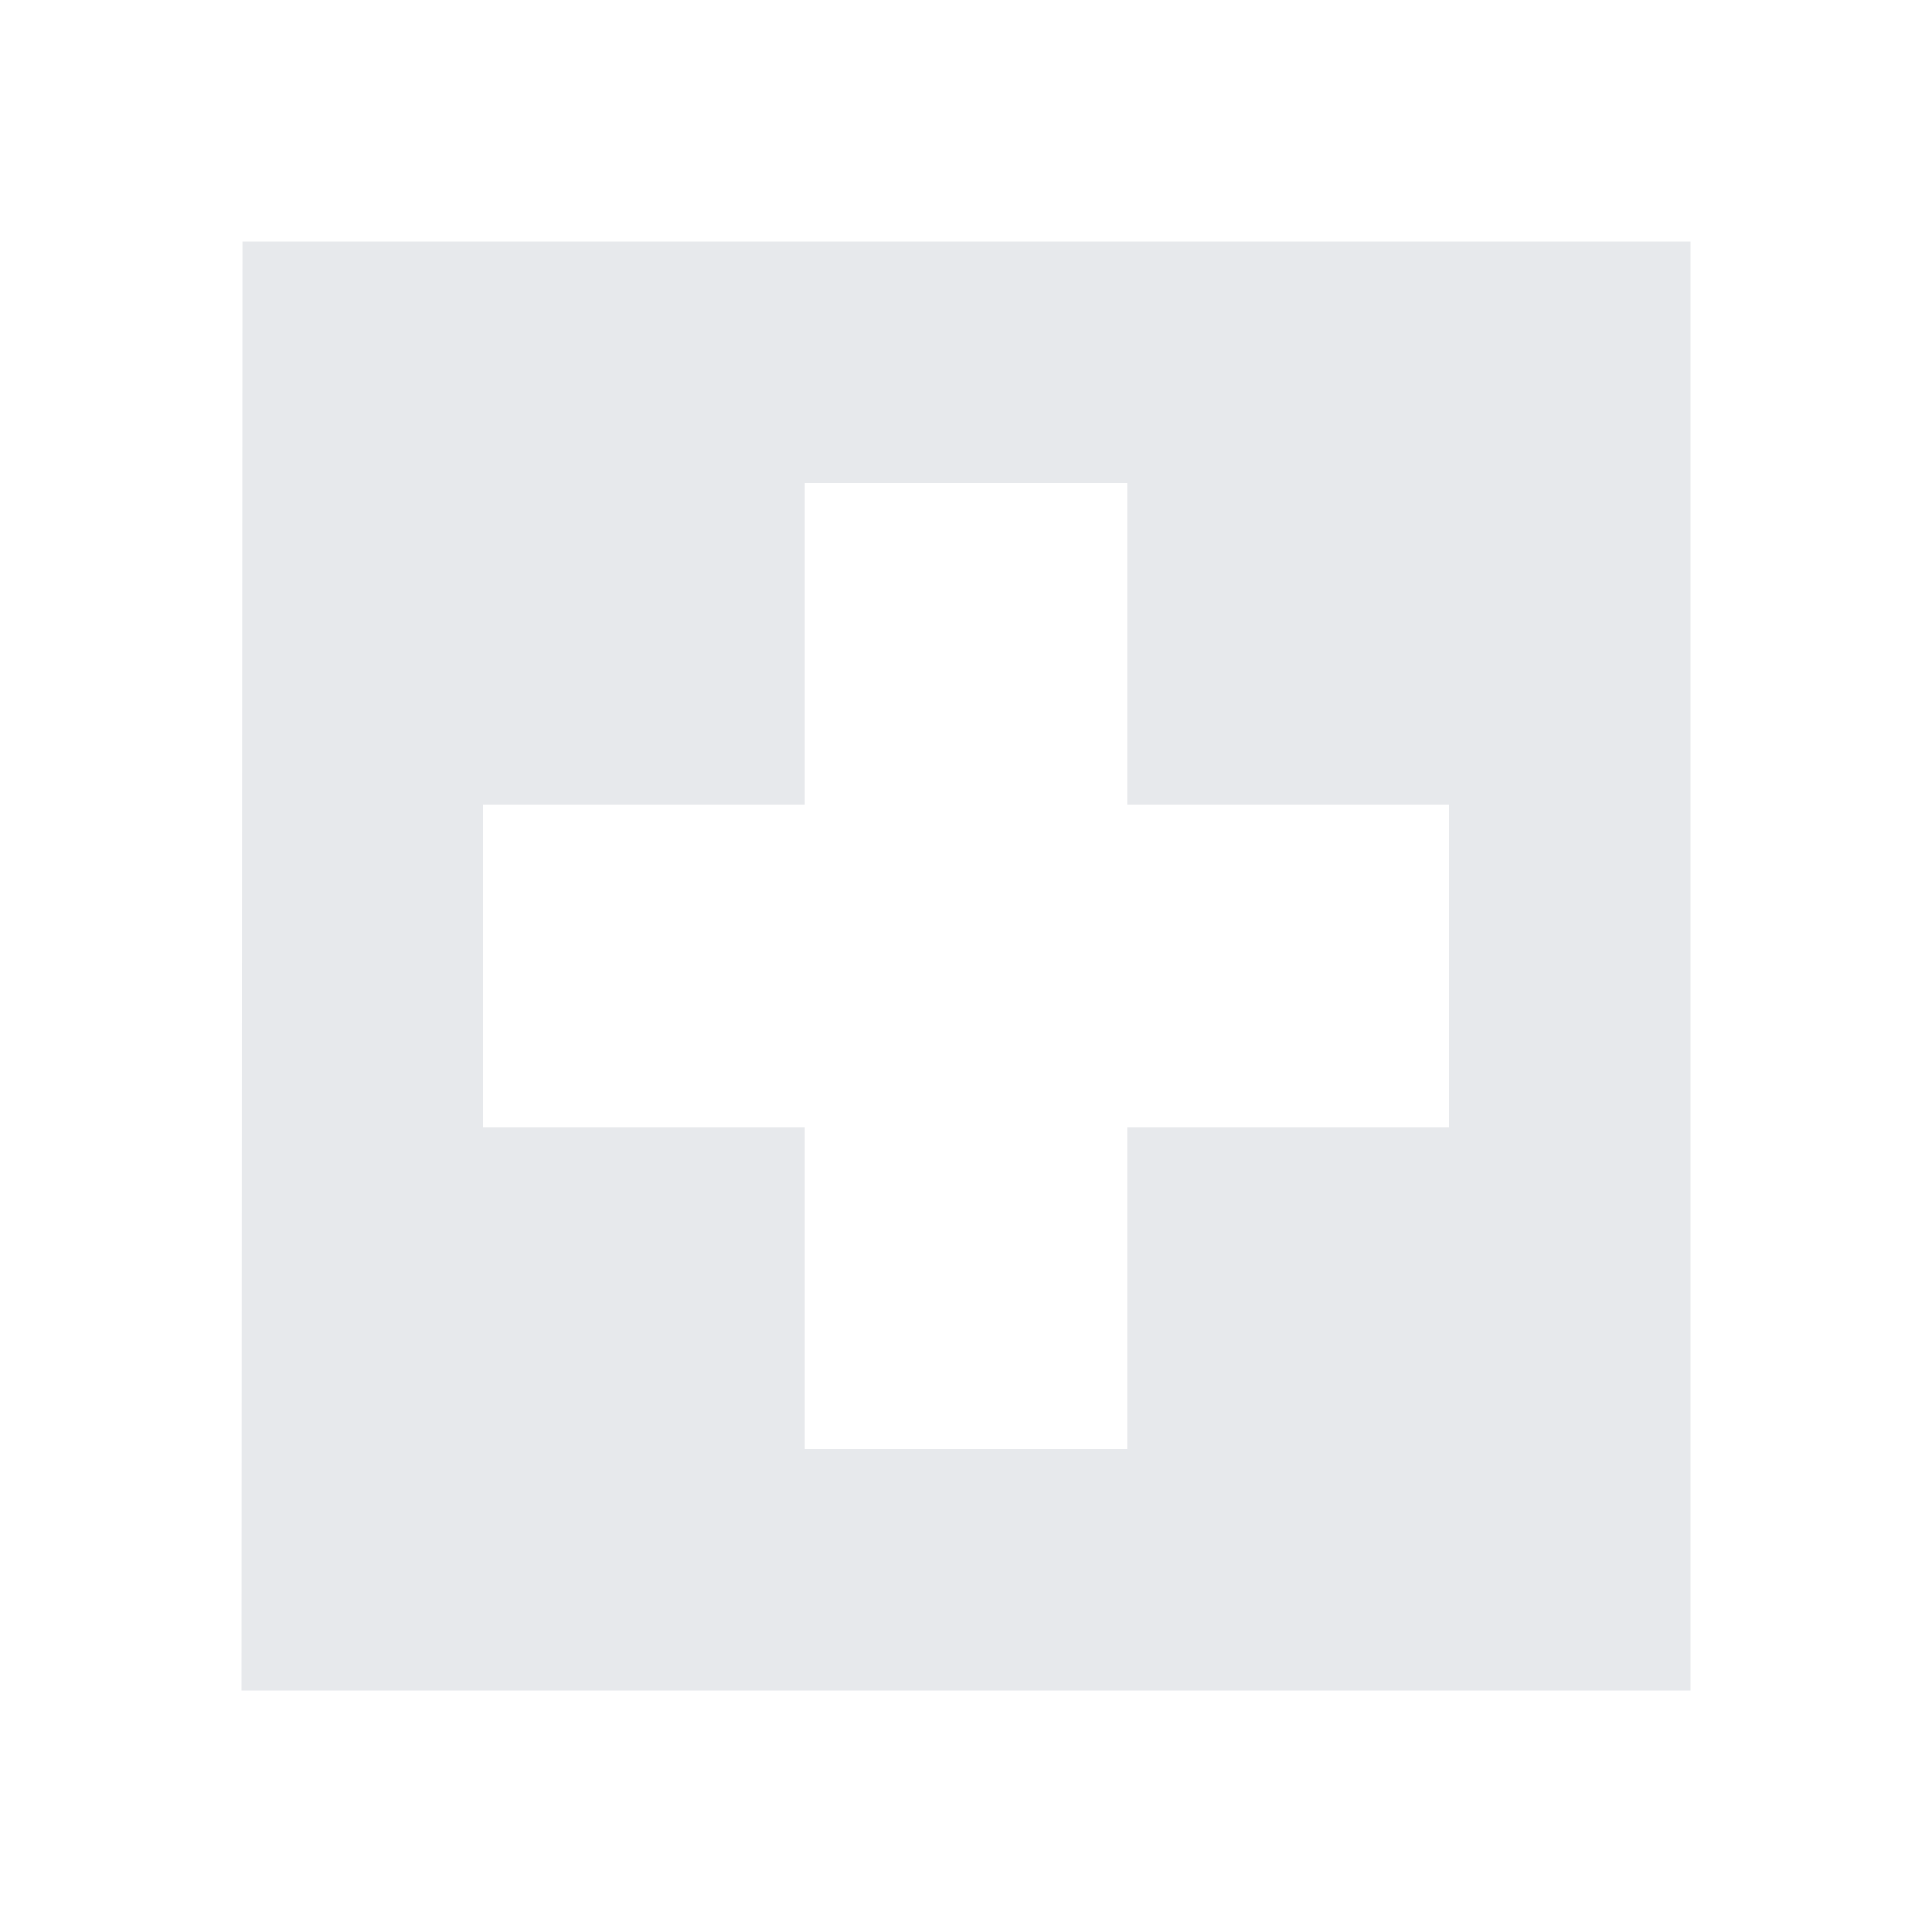 <svg fill="#E7E9EC" xmlns="http://www.w3.org/2000/svg" height="24" viewBox="0 0 24 24" width="24"><path d="M0 0h24v24H0V0z" fill="none"/><path d="M21 3H3.01L3 21h18V3zm-3 11h-4v4h-4v-4H6v-4h4V6h4v4h4v4z"/></svg>